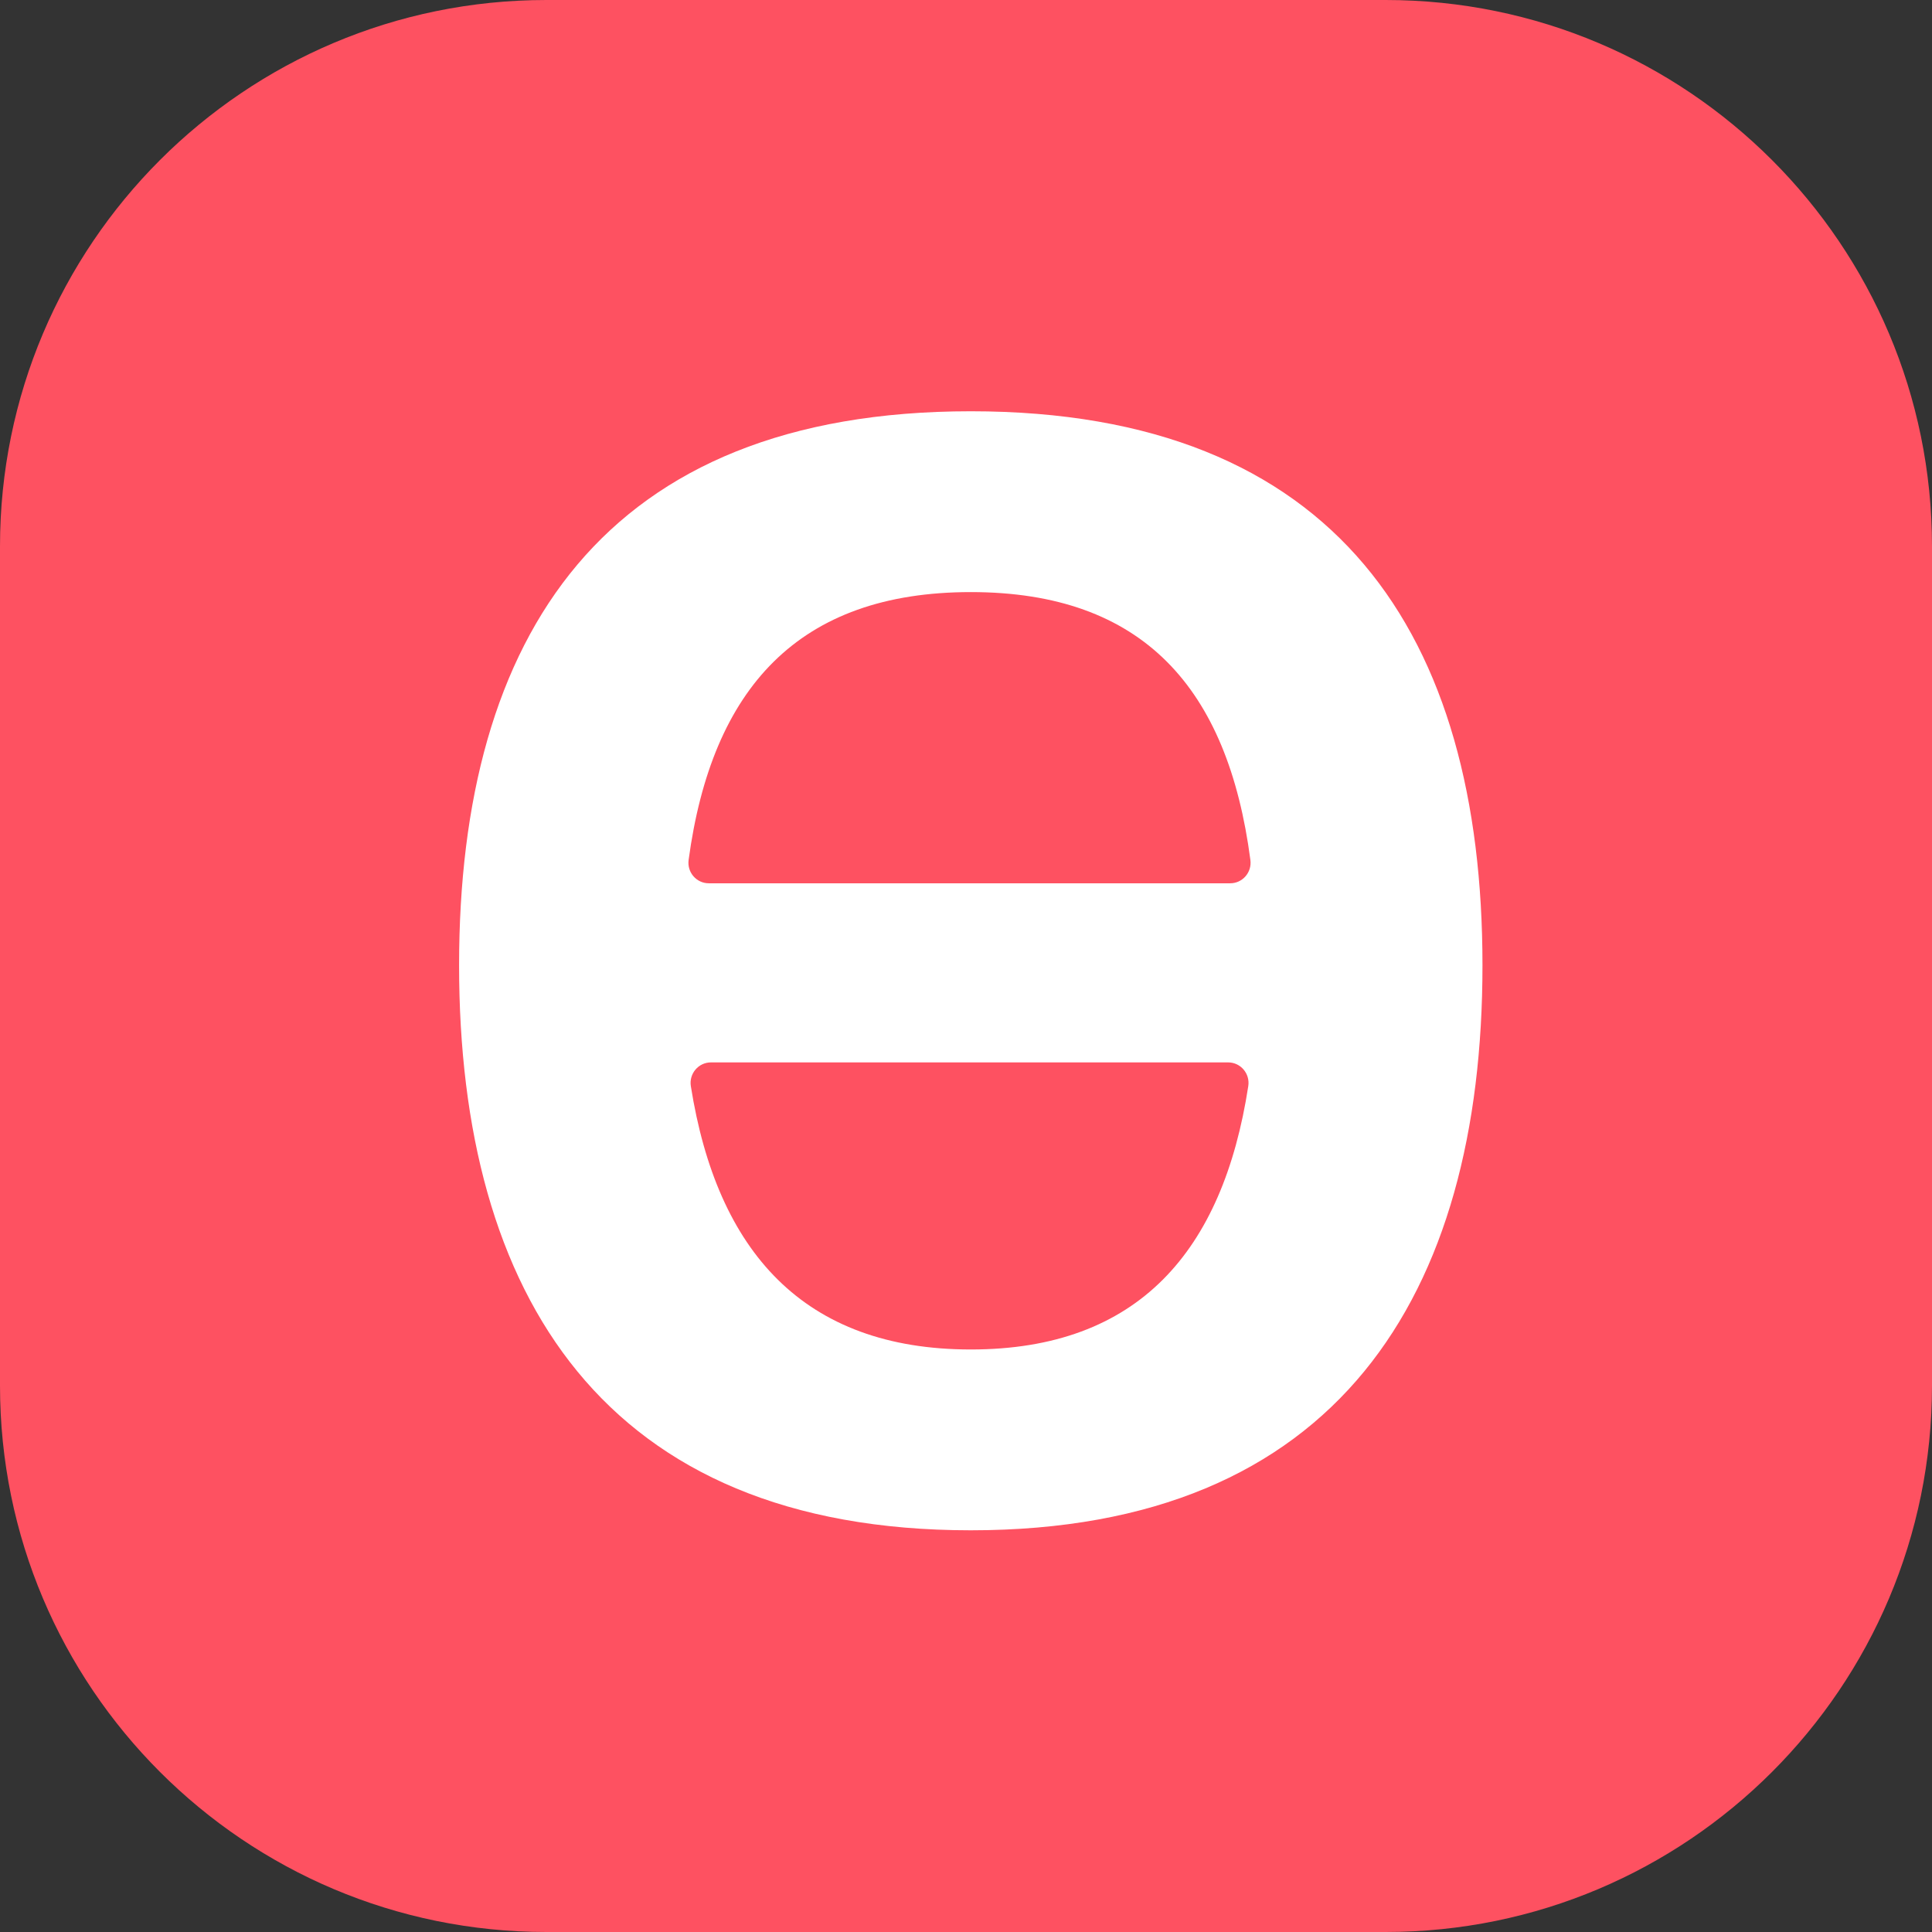 <svg width="202" height="202" viewBox="0 0 202 202" fill="none" xmlns="http://www.w3.org/2000/svg">
<rect x="0" y="0" width="202" height="202" fill="#333333" stroke="none"/>
<g clip-path="url(#clip0_6120_1154)">
<path d="M144.878 0H57.122C25.574 0 0 25.574 0 57.122V144.878C0 176.426 25.574 202 57.122 202H144.878C176.426 202 202 176.426 202 144.878V57.122C202 25.574 176.426 0 144.878 0Z" fill="#FE5161"/>
<path d="M101.501 43C63.164 43 48 66.428 48 100.926C48 135.423 63.164 160 101.501 160C139.838 160 155 135.421 155 100.926C155 66.43 139.838 43 101.501 43ZM101.506 141.095C84.02 141.095 74.964 130.834 72.231 113.564C72.025 112.262 73.021 111.079 74.334 111.079H128.408C129.717 111.079 130.712 112.255 130.514 113.555C127.855 130.83 118.997 141.095 101.508 141.095H101.506ZM74.107 92.352C72.813 92.352 71.824 91.202 71.998 89.912C74.423 71.952 83.492 61.906 101.506 61.906C119.521 61.906 128.382 71.956 130.735 89.921C130.904 91.207 129.917 92.352 128.625 92.352H74.107Z" fill="white"/>
</g>
<defs>
<clipPath id="clip0_6120_1154">
<rect width="202" height="202" fill="white"/>
</clipPath>
</defs>
</svg>
